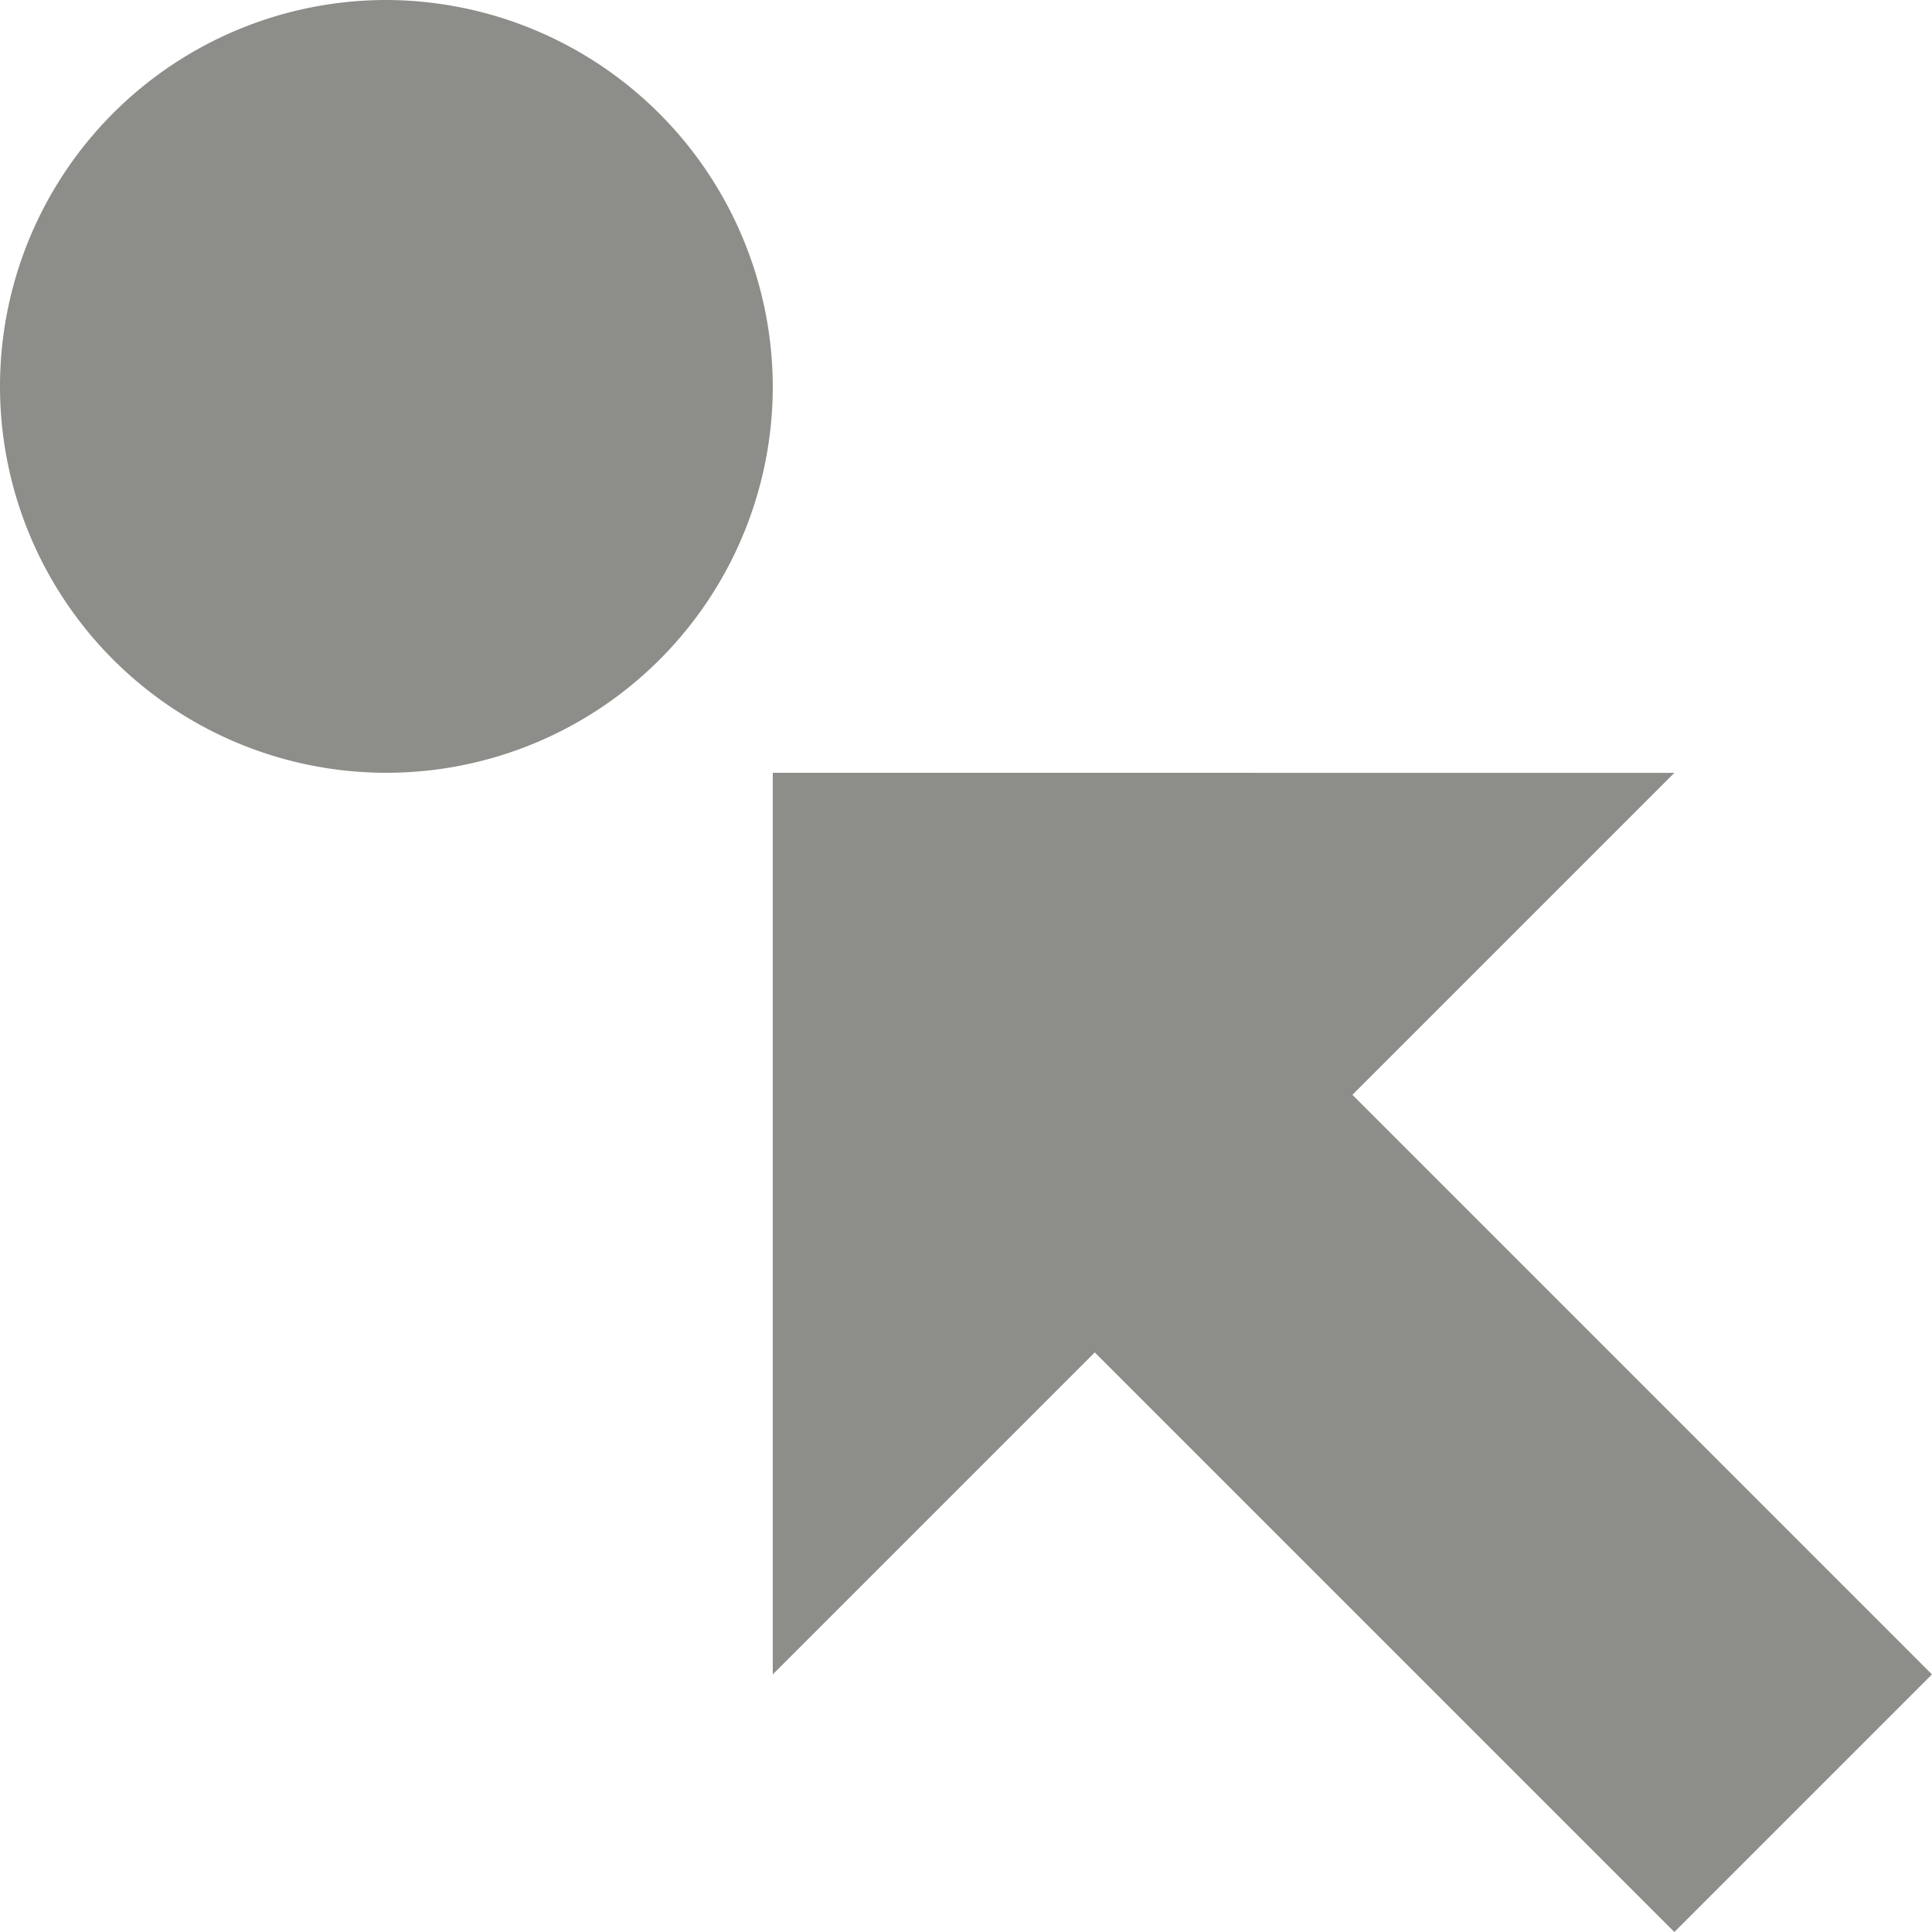 <svg xmlns="http://www.w3.org/2000/svg" viewBox="0 0 45.901 45.901"><defs><style>.a{fill:#8d8d89;}</style></defs><path class="a" d="M168.18,22a9.18,9.18,0,1,0,9.18,9.18A9.207,9.207,0,0,0,168.18,22Zm22.951,26.011,7.65-7.65H177.36V61.781l7.65-7.65,13.77,13.77,6.12-6.12Z" transform="translate(-159 -22)"/></svg>